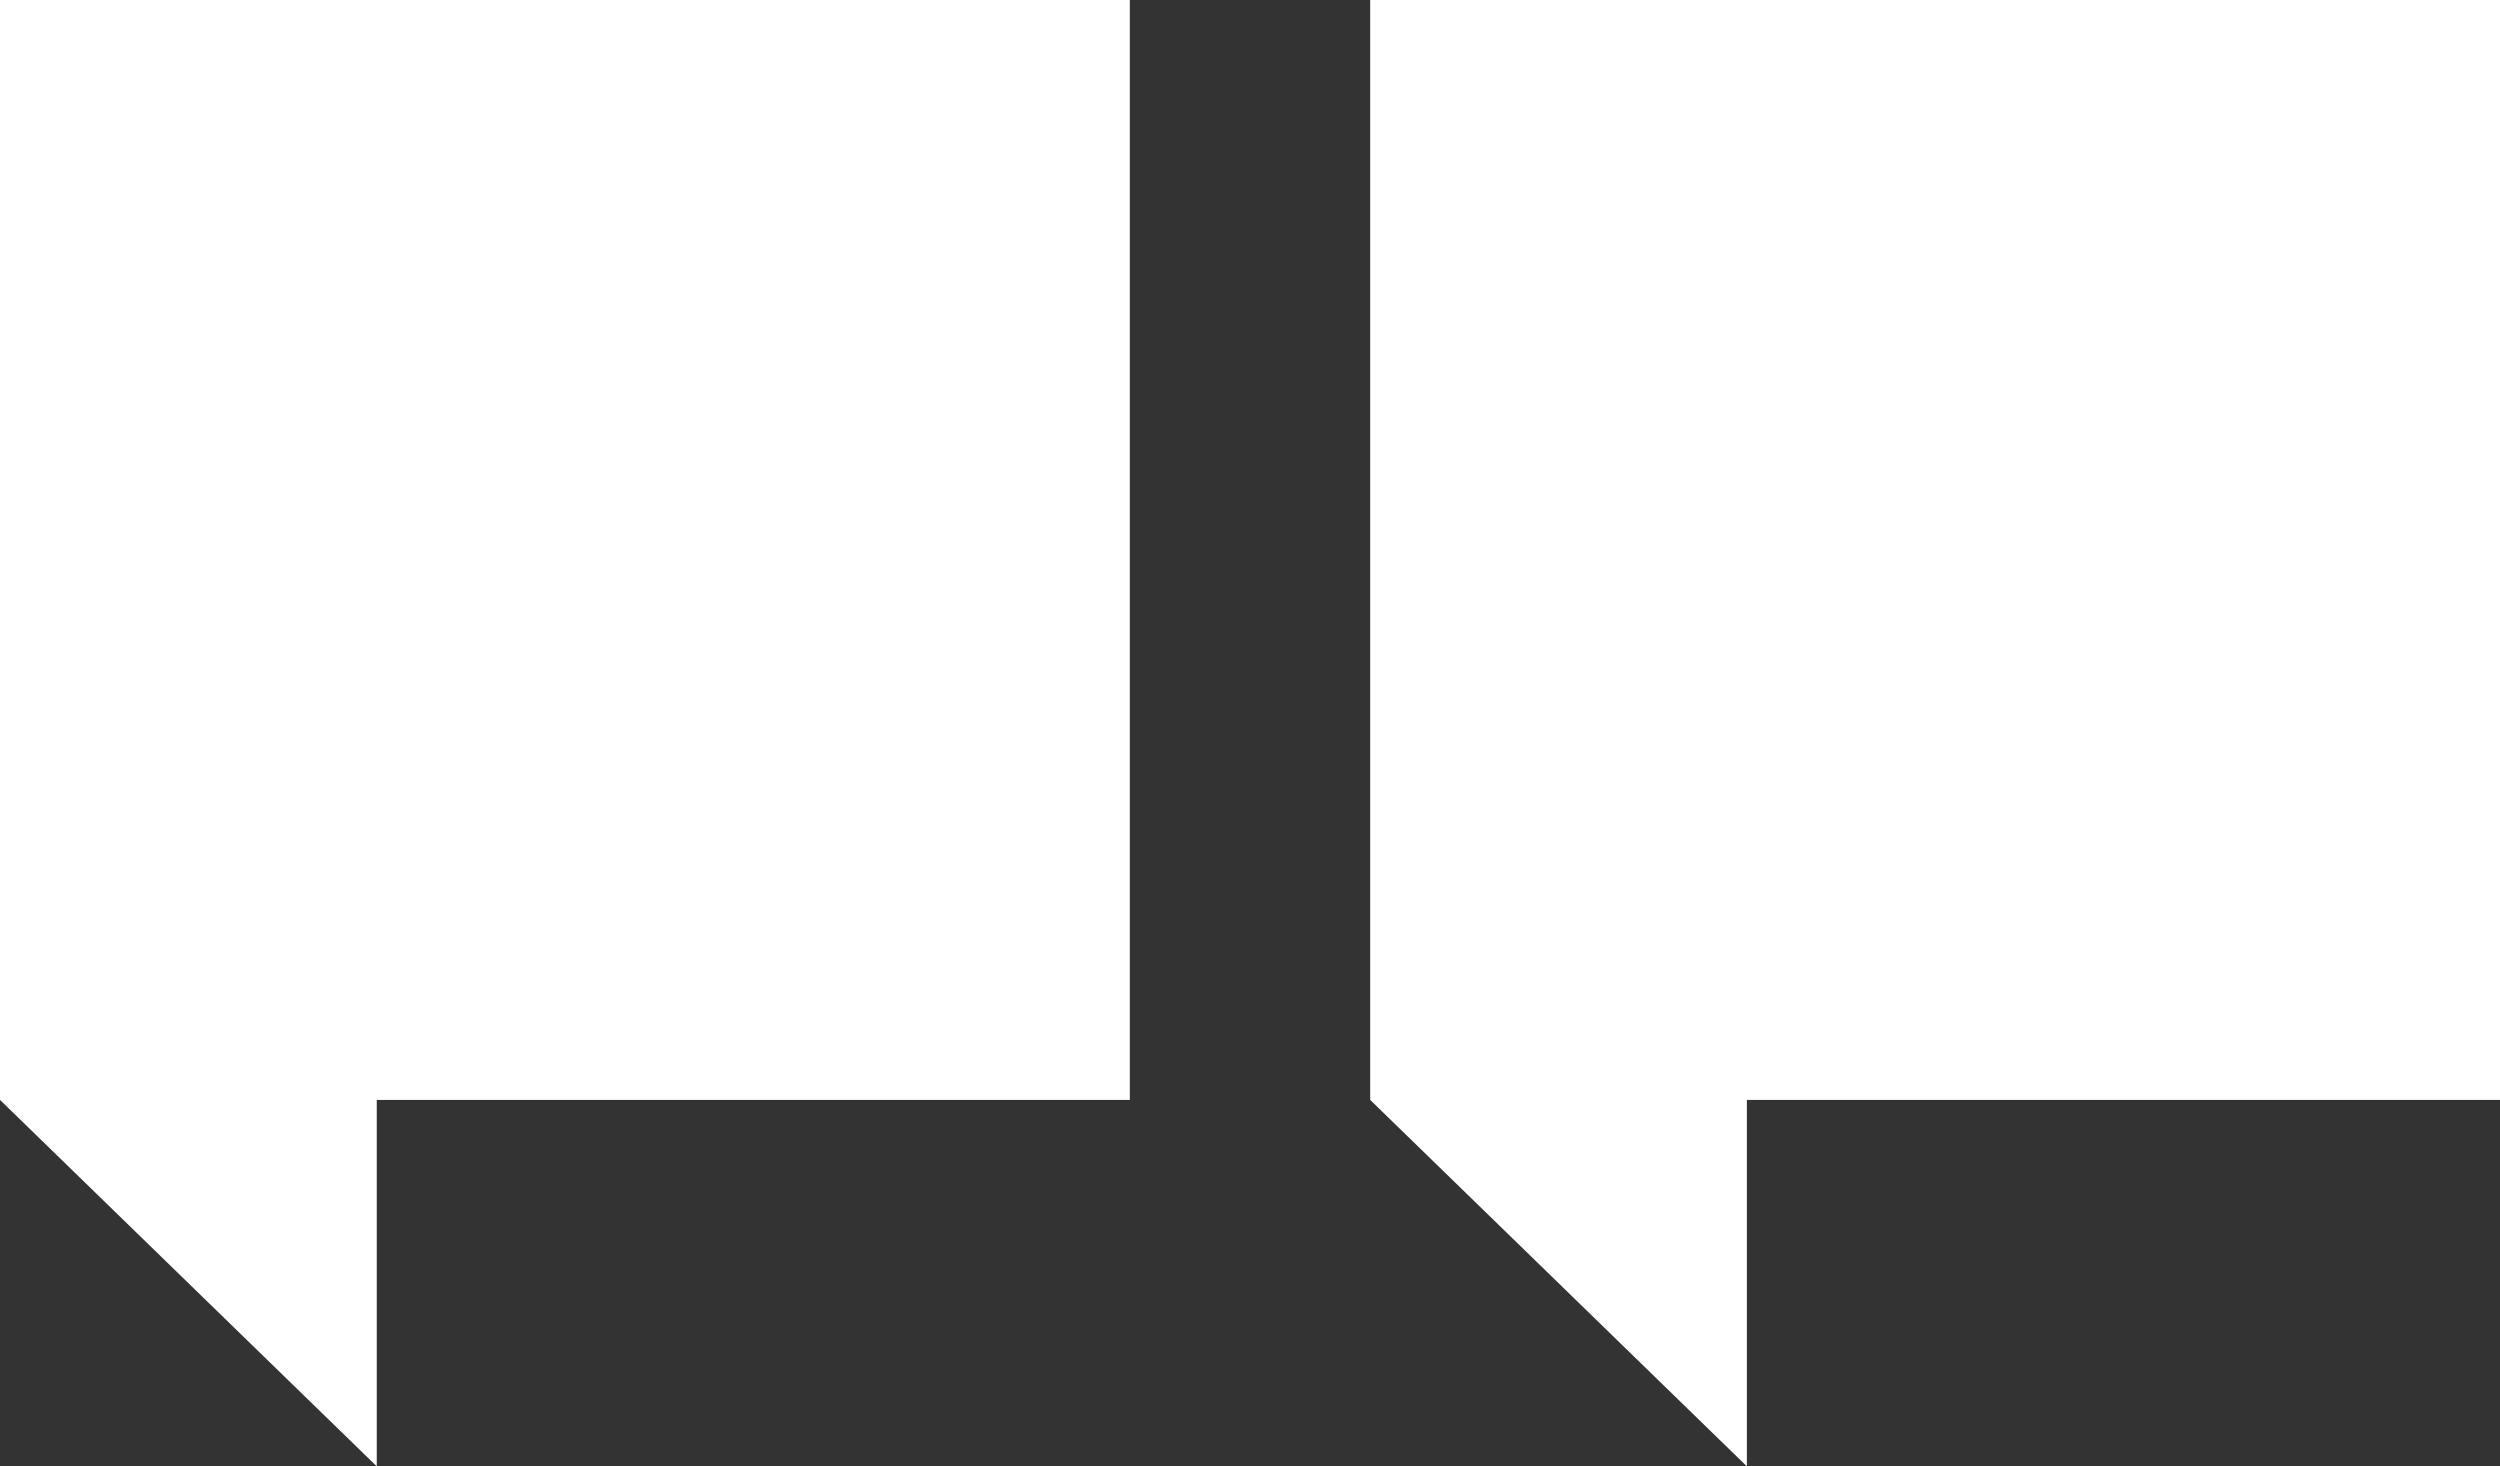 <?xml version="1.0" encoding="UTF-8"?>
<svg width="104px" height="61px" viewBox="0 0 104 61" version="1.1" xmlns="http://www.w3.org/2000/svg" xmlns:xlink="http://www.w3.org/1999/xlink">
    <rect x="0" y="0" width="104" height="61" fill="#333333" stroke="none"/>
    <!-- Generator: Sketch 52.3 (67297) - http://www.bohemiancoding.com/sketch -->
    <title>ppt logo</title>
    <desc>Created with Sketch.</desc>
    <g id="ppt-logo" stroke="none" stroke-width="1" fill="none" fill-rule="evenodd">
        <g fill="#FFFFFF">
            <g>
                <polyline id="Fill-25" points="57 0 57 45.756 72.67 61 72.67 45.756 104 45.756 104 0 57 0"></polyline>
                <polyline id="Fill-26" points="0 0 0 45.756 15.673 61 15.673 45.756 47 45.756 47 0 0 0"></polyline>
            </g>
        </g>
    </g>
</svg>